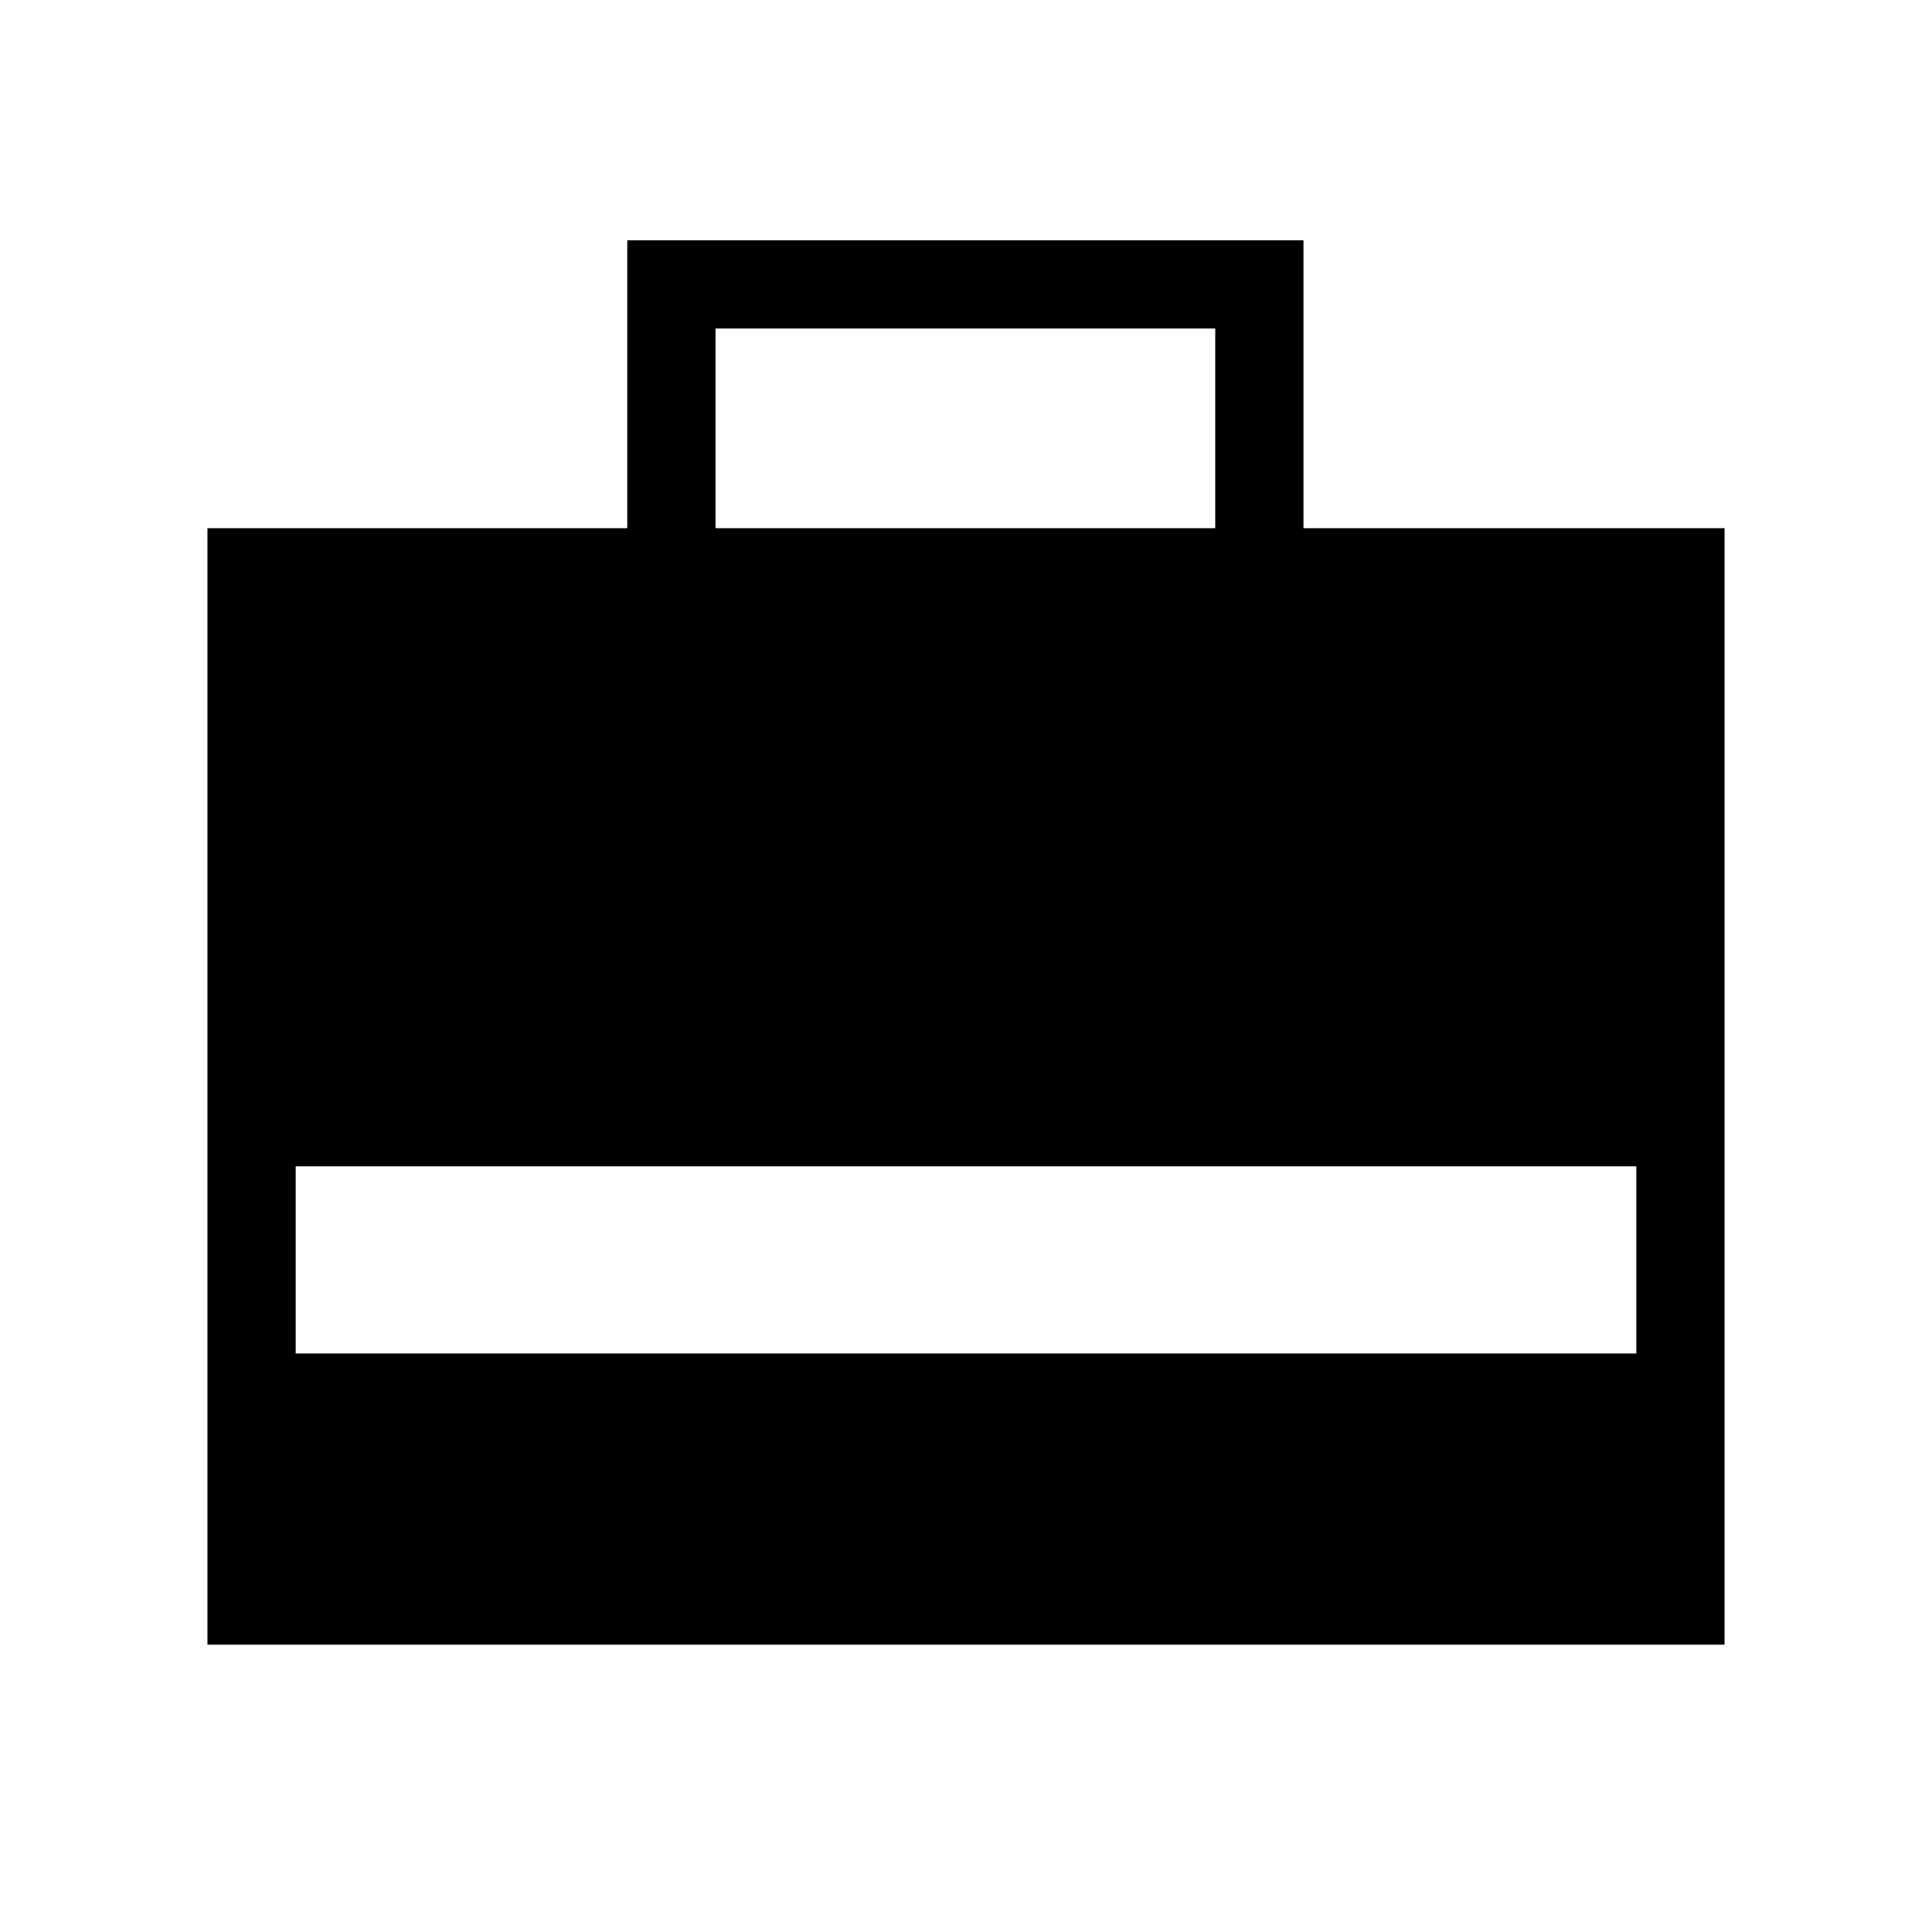 <svg xmlns="http://www.w3.org/2000/svg" height="48" viewBox="0 -960 960 960" width="48"><path d="M103.08-142.77v-554.77h208.61v-143.07h336v143.07h209.23v554.77H103.08Zm252.46-554.77h248.31v-99.23H355.54v99.23ZM146.92-287.46h666.16v-93H146.92v93Z"/></svg>